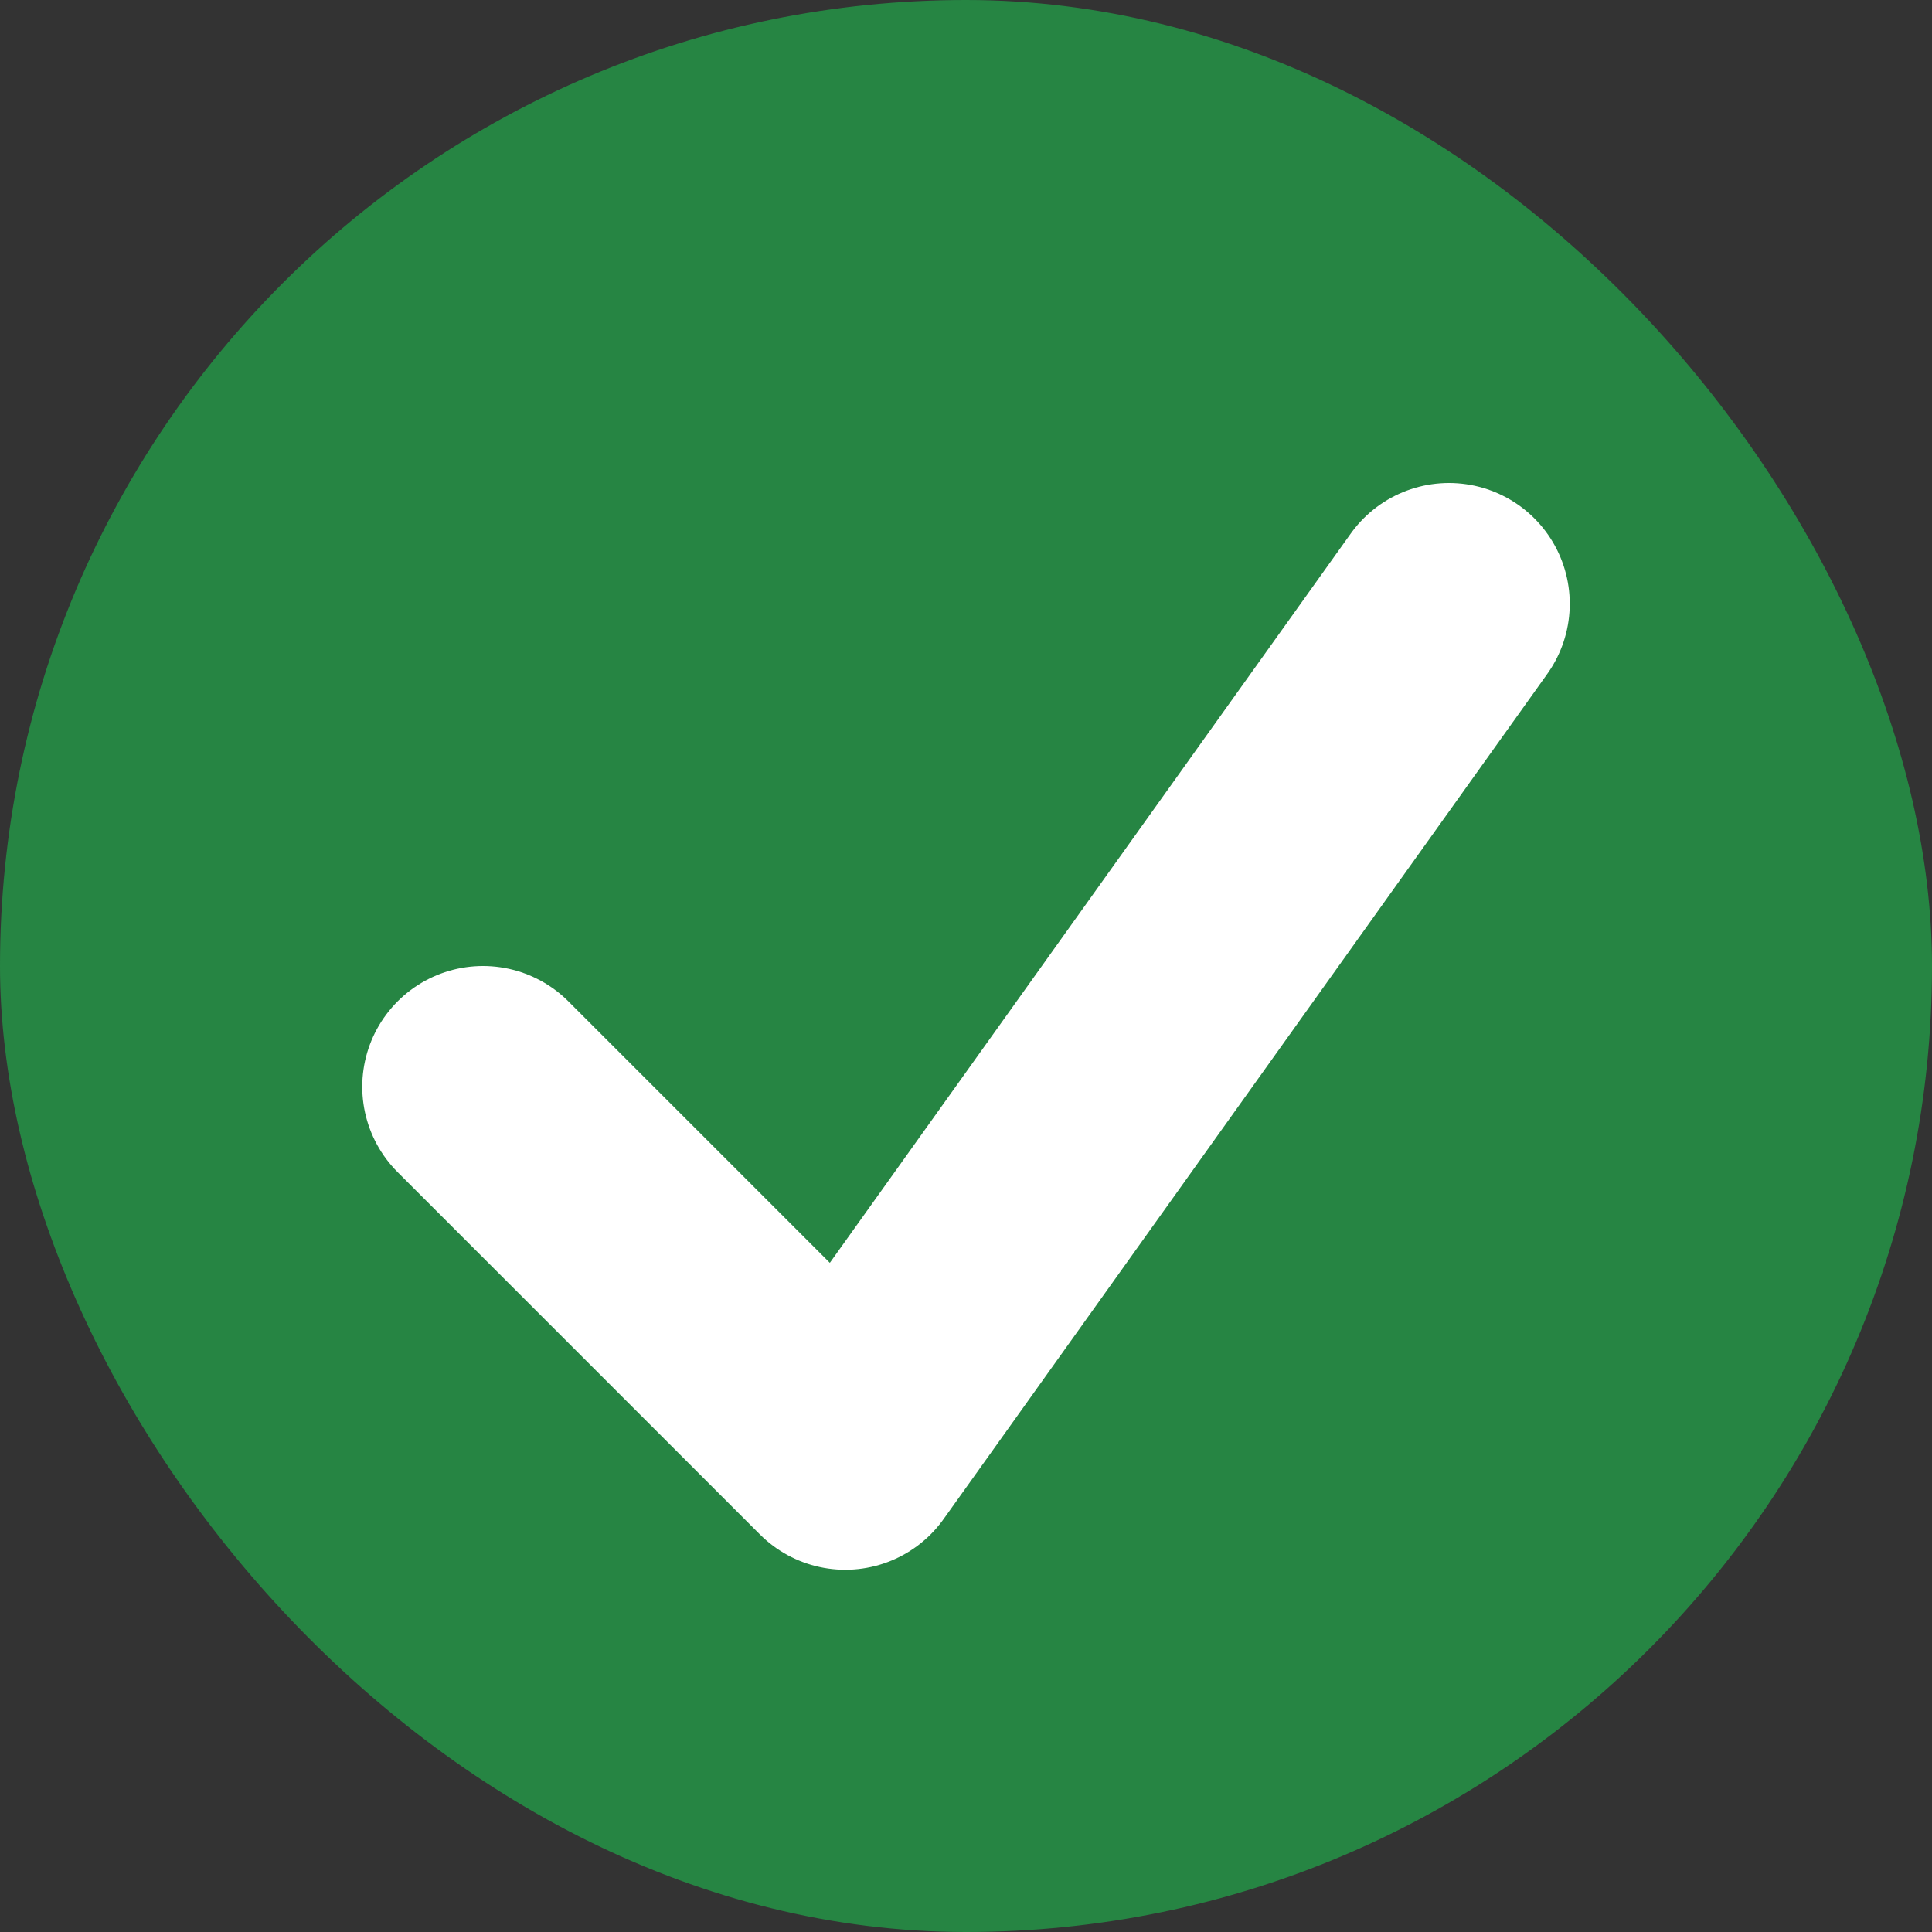 <svg width="10" height="10" viewBox="0 0 10 10" fill="none" xmlns="http://www.w3.org/2000/svg">
<rect x="0" y="0" width="10" height="10" fill="#333333" stroke="none"/>
<rect width="10" height="10" rx="5" fill="#268543"/>
<path d="M2.5 5.625L4.375 7.5L7.5 3.125" stroke="white" stroke-width="1.25" stroke-linecap="round" stroke-linejoin="round"/>
</svg>
